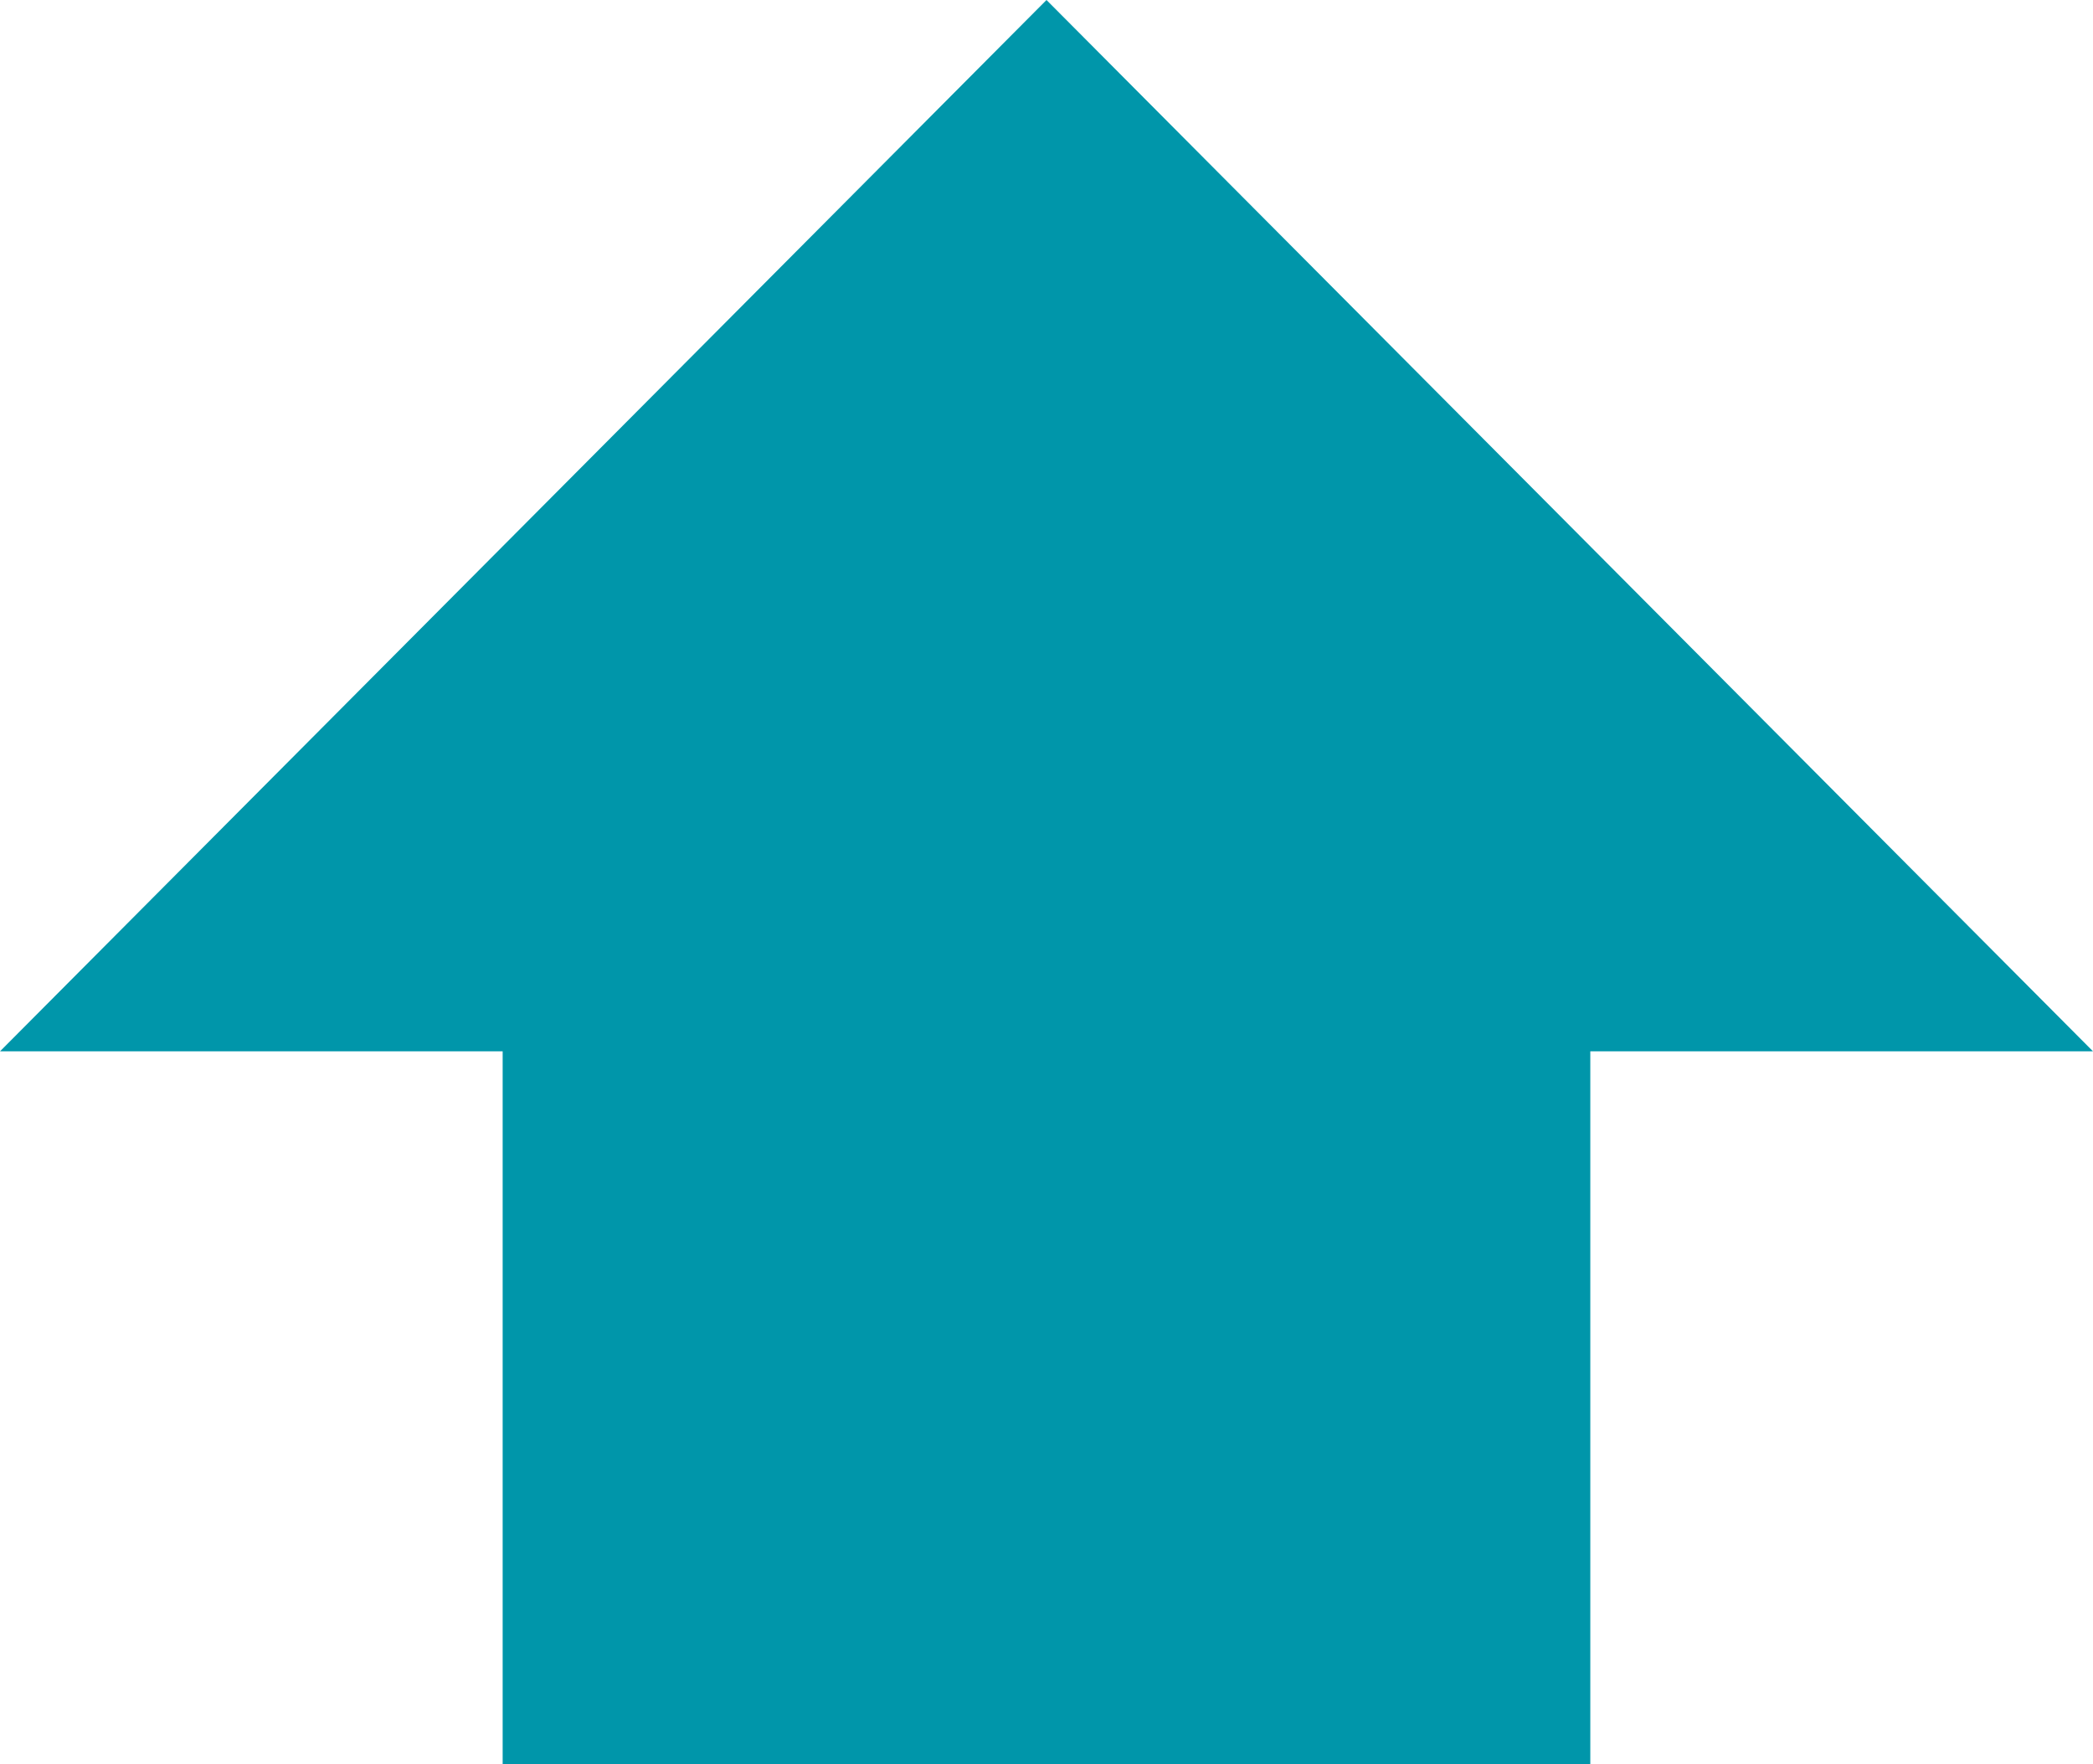 <svg xmlns="http://www.w3.org/2000/svg" width="50.316" height="42.411" viewBox="0 0 50.316 42.411" fill="#0096aa">
    <g transform="translate(-82.621 -41.274)" >
        <path d="M111.358,46.71,86.2,71.984h50.316Z" transform="translate(-3.579 -5.436)" />
        <rect width="26.147" height="21.495" transform="translate(94.705 62.19)"/>
    </g>
</svg>